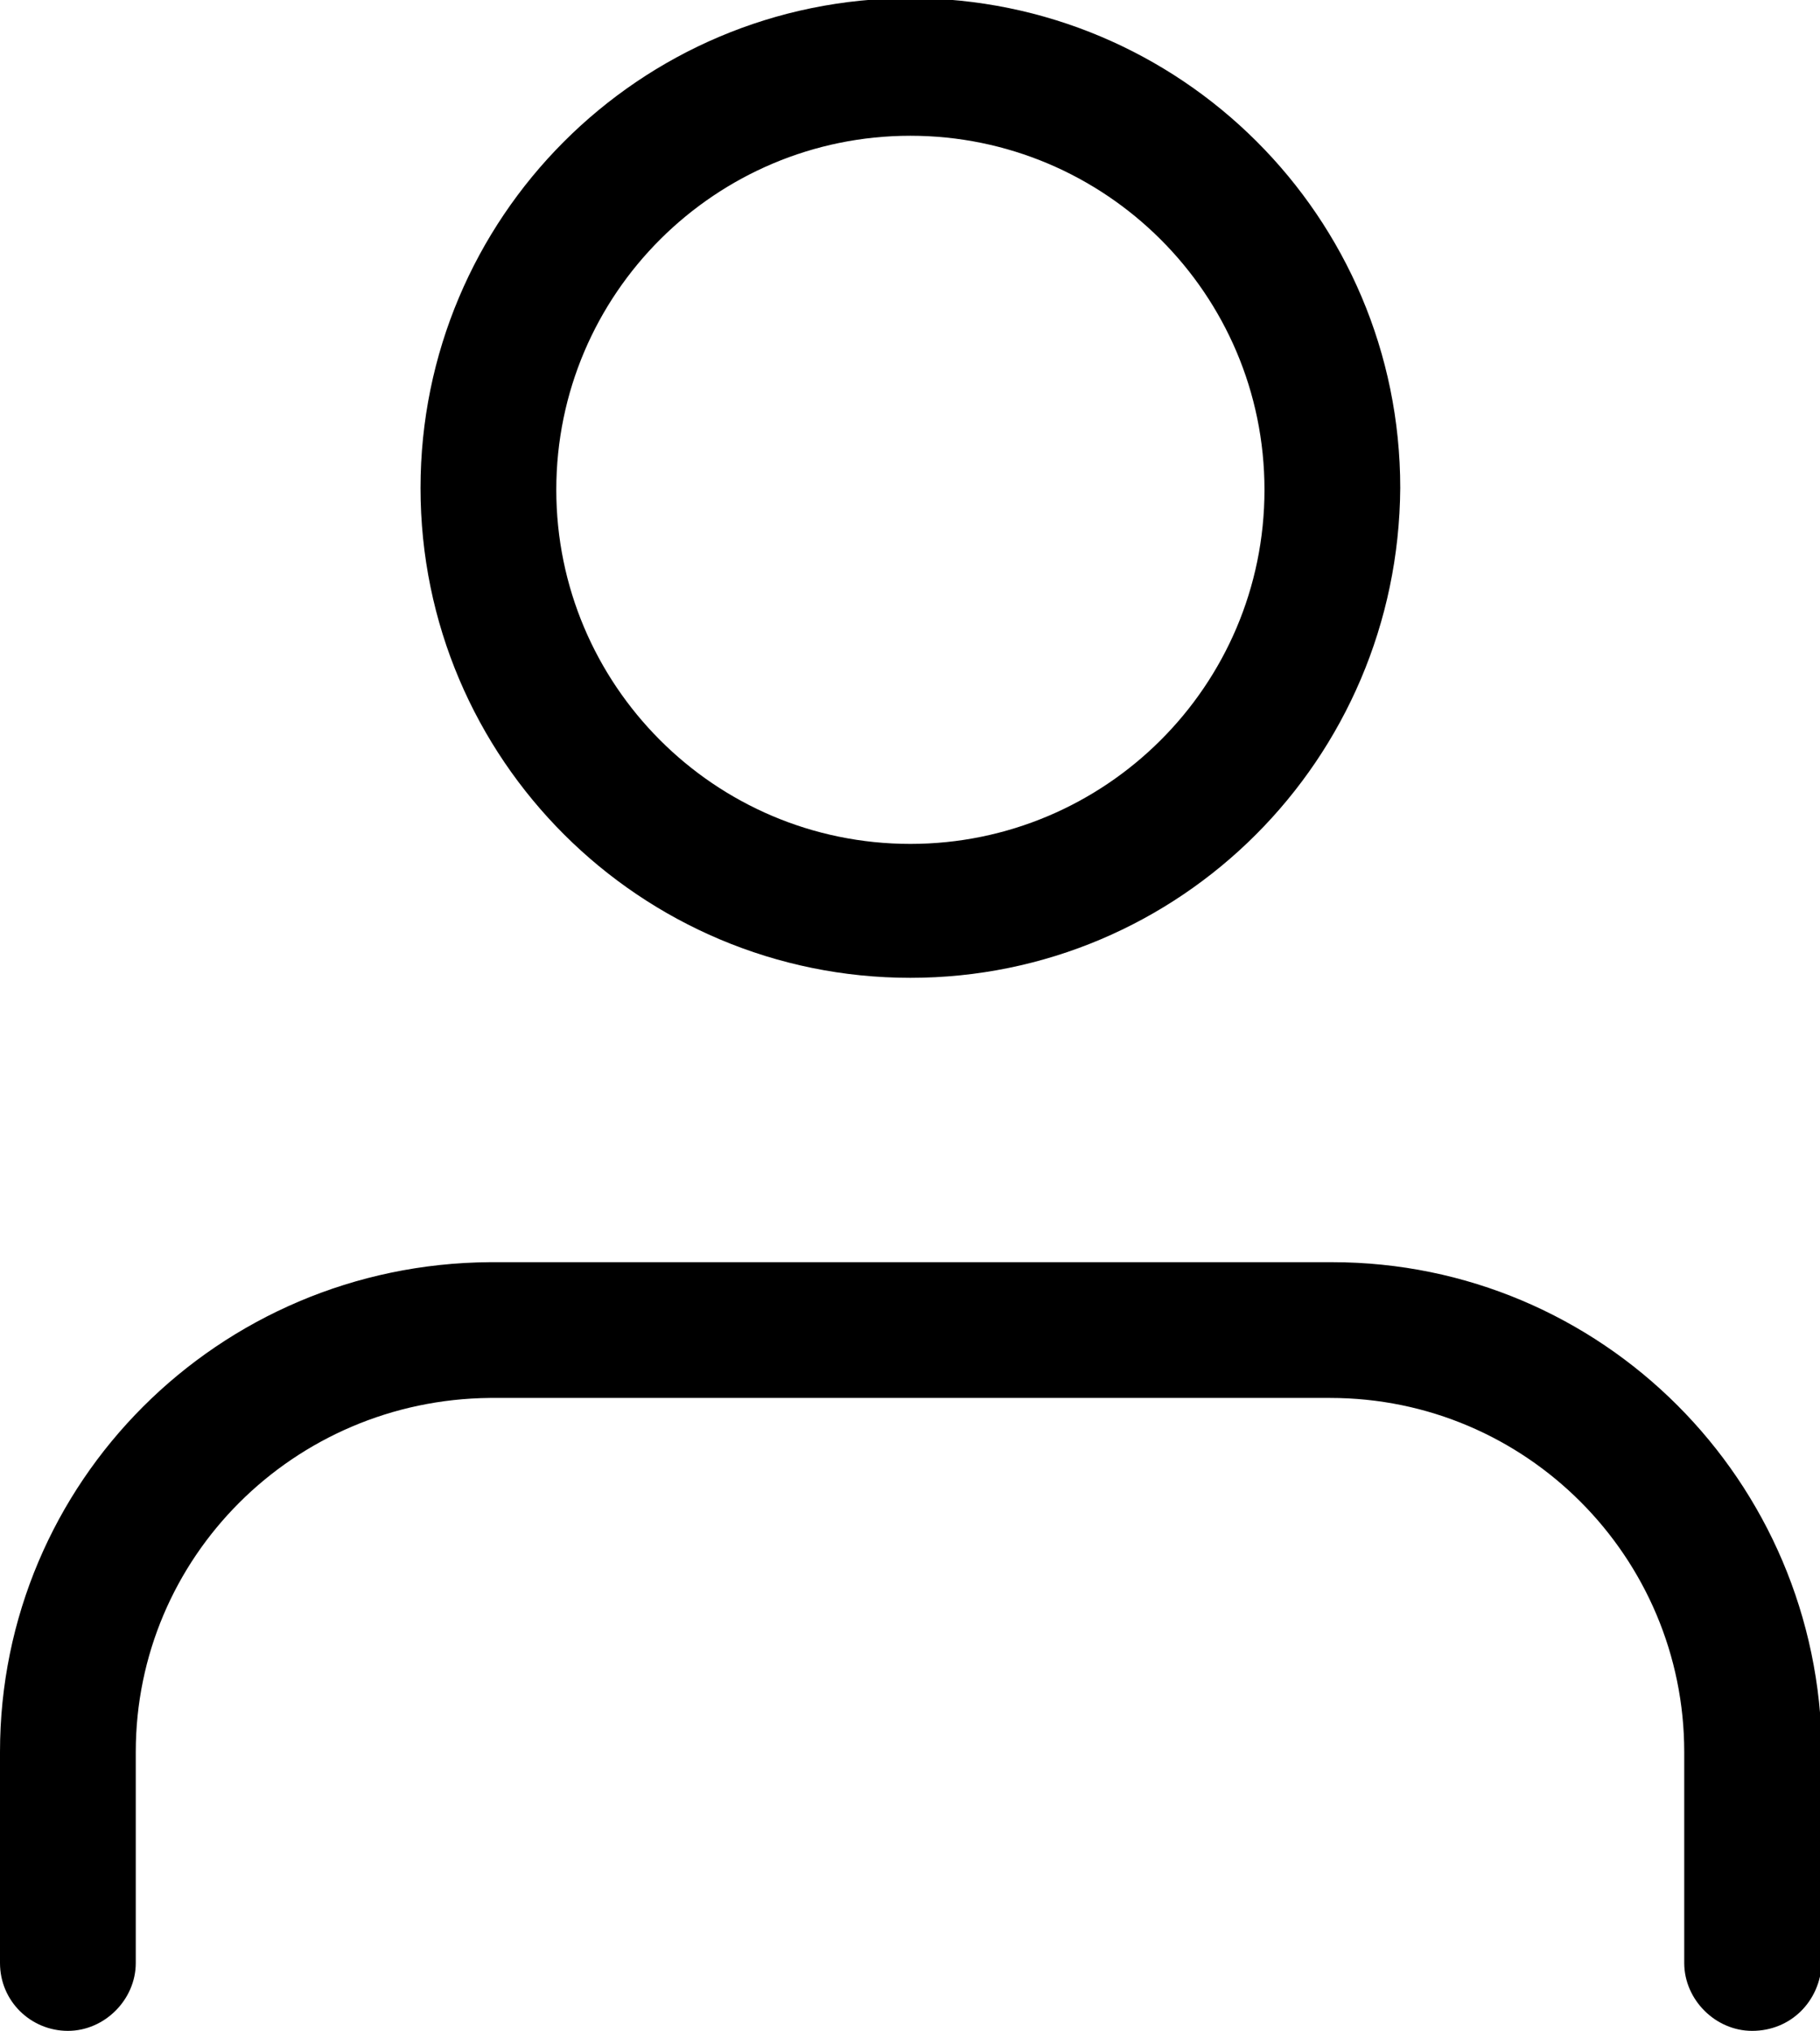 <?xml version="1.0" encoding="utf-8"?>
<!-- Generator: Adobe Illustrator 26.3.1, SVG Export Plug-In . SVG Version: 6.00 Build 0)  -->
<svg version="1.1" id="Layer_1" xmlns="http://www.w3.org/2000/svg" xmlns:xlink="http://www.w3.org/1999/xlink" x="0px" y="0px"
	 viewBox="0 0 99.2 110.7" style="enable-background:new 0 0 99.2 110.7;" xml:space="preserve">
<g>
	<path id="Path_103" d="M95.5,110.7c-2,0-3.7-1.7-3.7-3.7V95.5c0-10.6-8.6-19.3-19.3-19.3H26.7C16,76.3,7.4,84.9,7.4,95.5V107
		c0,2-1.7,3.7-3.7,3.7S0,109.1,0,107V95.5c0-14.7,11.9-26.6,26.7-26.7h45.9c14.7,0,26.6,11.9,26.7,26.7V107
		C99.2,109.1,97.6,110.7,95.5,110.7z"/>
	<g id="Group_151" transform="translate(6.721 0.5)">
		<path id="Path_104" d="M42.9,52.8c-14.7,0-26.7-11.9-26.7-26.7c0-14.7,11.9-26.7,26.7-26.7c14.7,0,26.7,11.9,26.7,26.7l0,0
			C69.5,40.9,57.6,52.8,42.9,52.8z M42.9,6.9c-10.6,0-19.3,8.6-19.3,19.3c0,10.6,8.6,19.3,19.3,19.3c10.6,0,19.3-8.6,19.3-19.3
			C62.2,15.5,53.5,6.9,42.9,6.9z"/>
	</g>
</g>
</svg>
